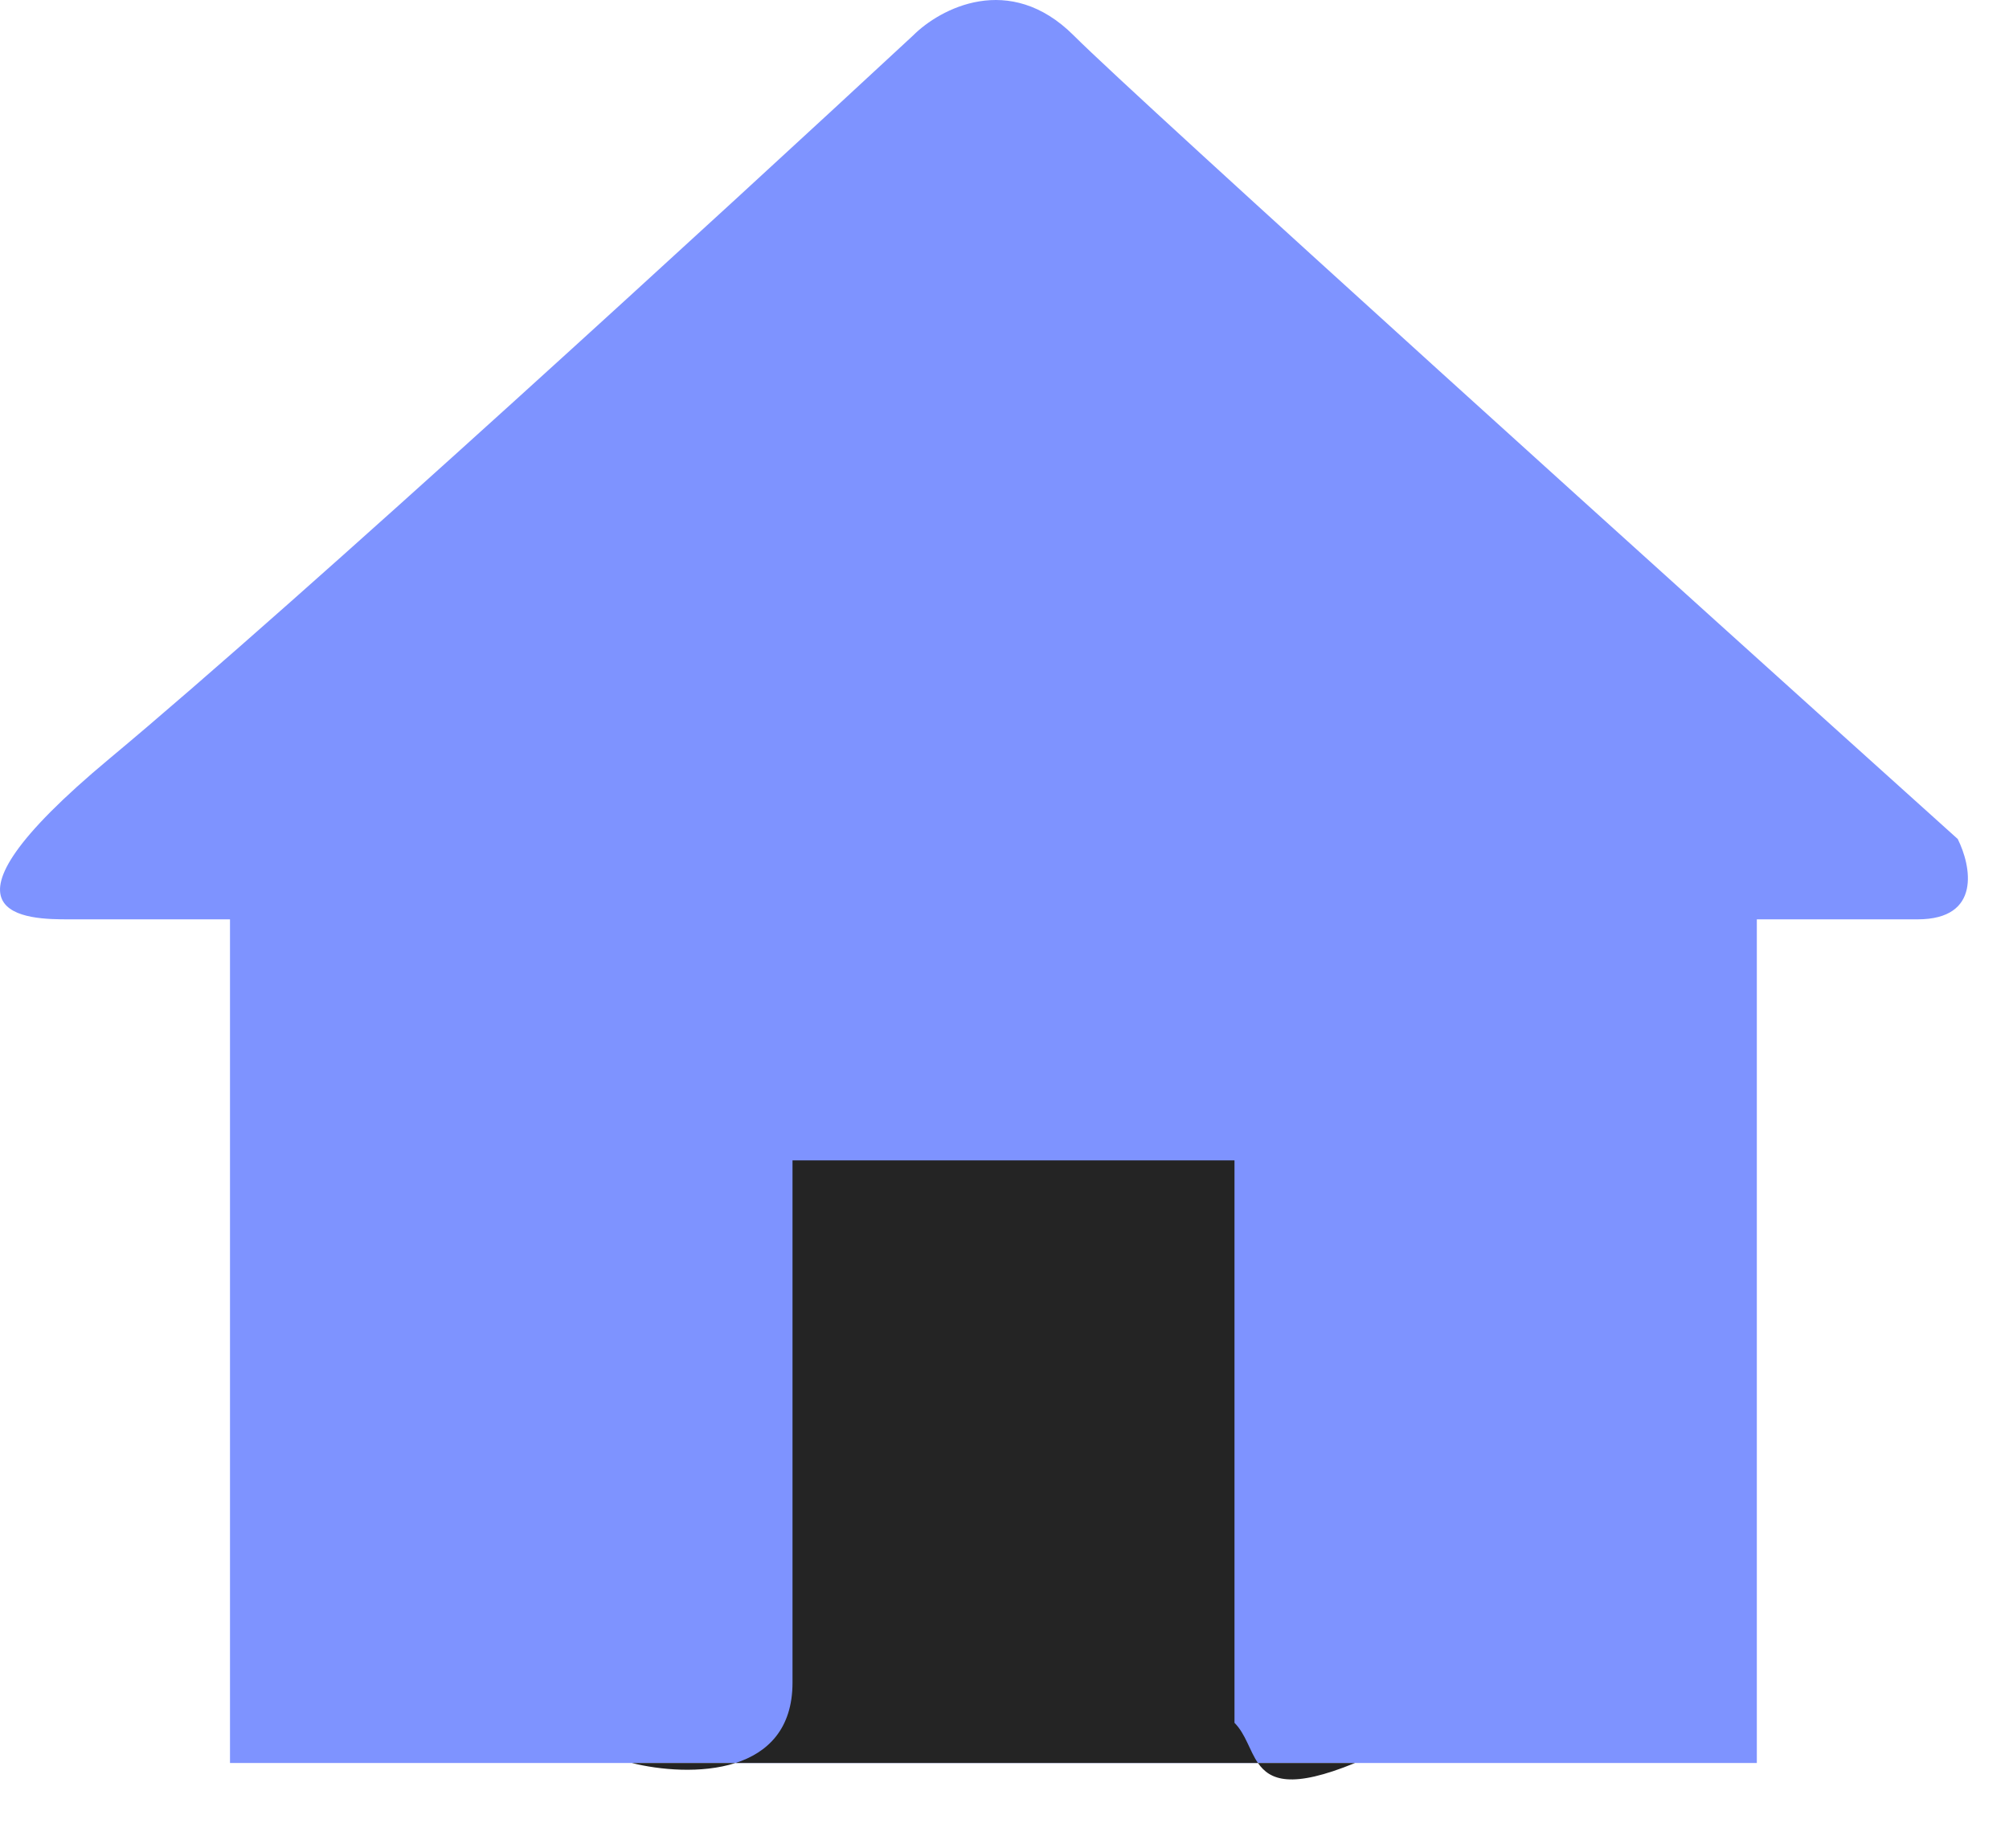 <svg width="25" height="23" viewBox="0 0 25 23" fill="none" xmlns="http://www.w3.org/2000/svg">
<path d="M2.862 11.442L2.862 21.942H21.862V11.442L23.862 11.442C24.662 11.442 24.529 10.775 24.362 10.442C21.029 7.442 14.162 1.242 13.362 0.442C12.562 -0.358 11.695 0.108 11.362 0.442C9.028 2.608 3.762 7.442 1.362 9.442C-1.038 11.442 0.362 11.442 0.862 11.442H0.862L2.862 11.442Z" fill="#7E93FF"/>
<path d="M9.153 21.942C8.728 22.078 8.206 22.028 7.862 21.942H9.153C9.55 21.814 9.862 21.522 9.862 20.942V14.442H15.362V21.442C15.501 21.581 15.548 21.788 15.654 21.942H16.862C16.068 22.267 15.803 22.157 15.654 21.942H9.153Z" fill="#242424"/>
</svg>

